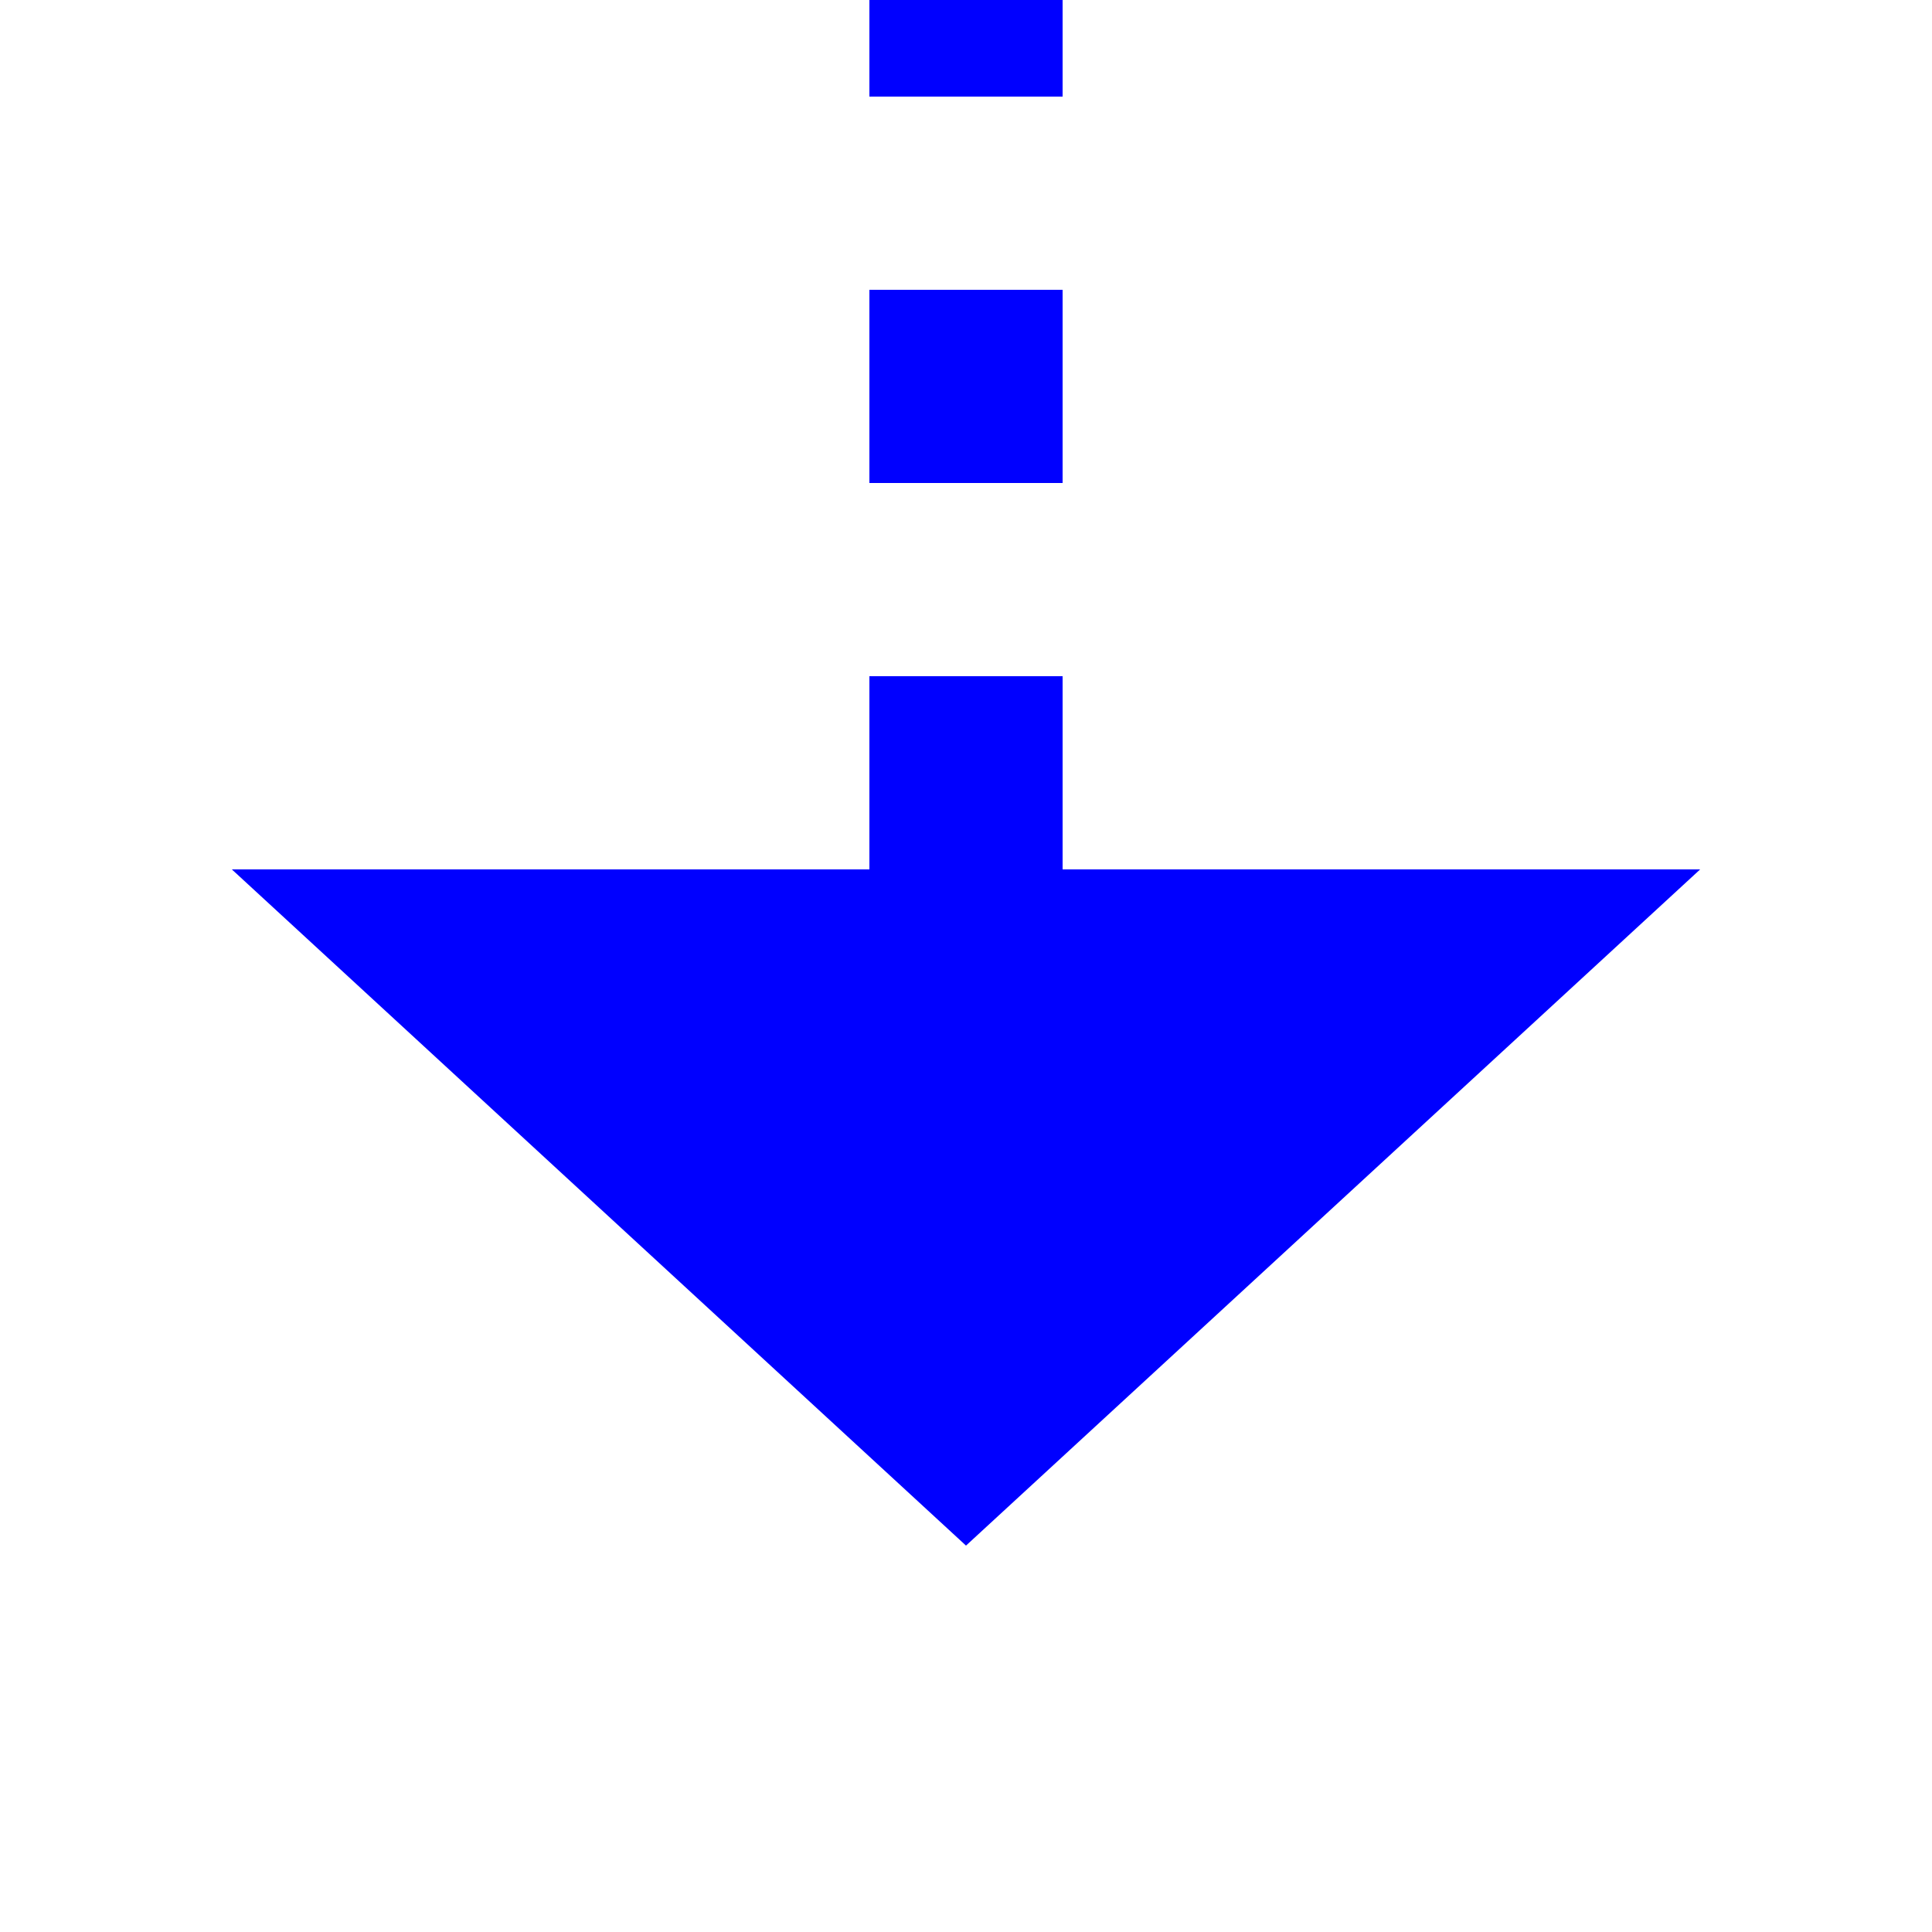 ﻿<?xml version="1.0" encoding="utf-8"?>
<svg version="1.1" xmlns:xlink="http://www.w3.org/1999/xlink" width="20px" height="20px" preserveAspectRatio="xMinYMid meet" viewBox="3959 451  20 18" xmlns="http://www.w3.org/2000/svg">
  <path d="M 3969 445  L 3969 460  " stroke-width="2" stroke-dasharray="2,2" stroke="#0000ff" fill="none" />
  <path d="M 3961.4 459  L 3969 466  L 3976.6 459  L 3961.4 459  Z " fill-rule="nonzero" fill="#0000ff" stroke="none" />
</svg>